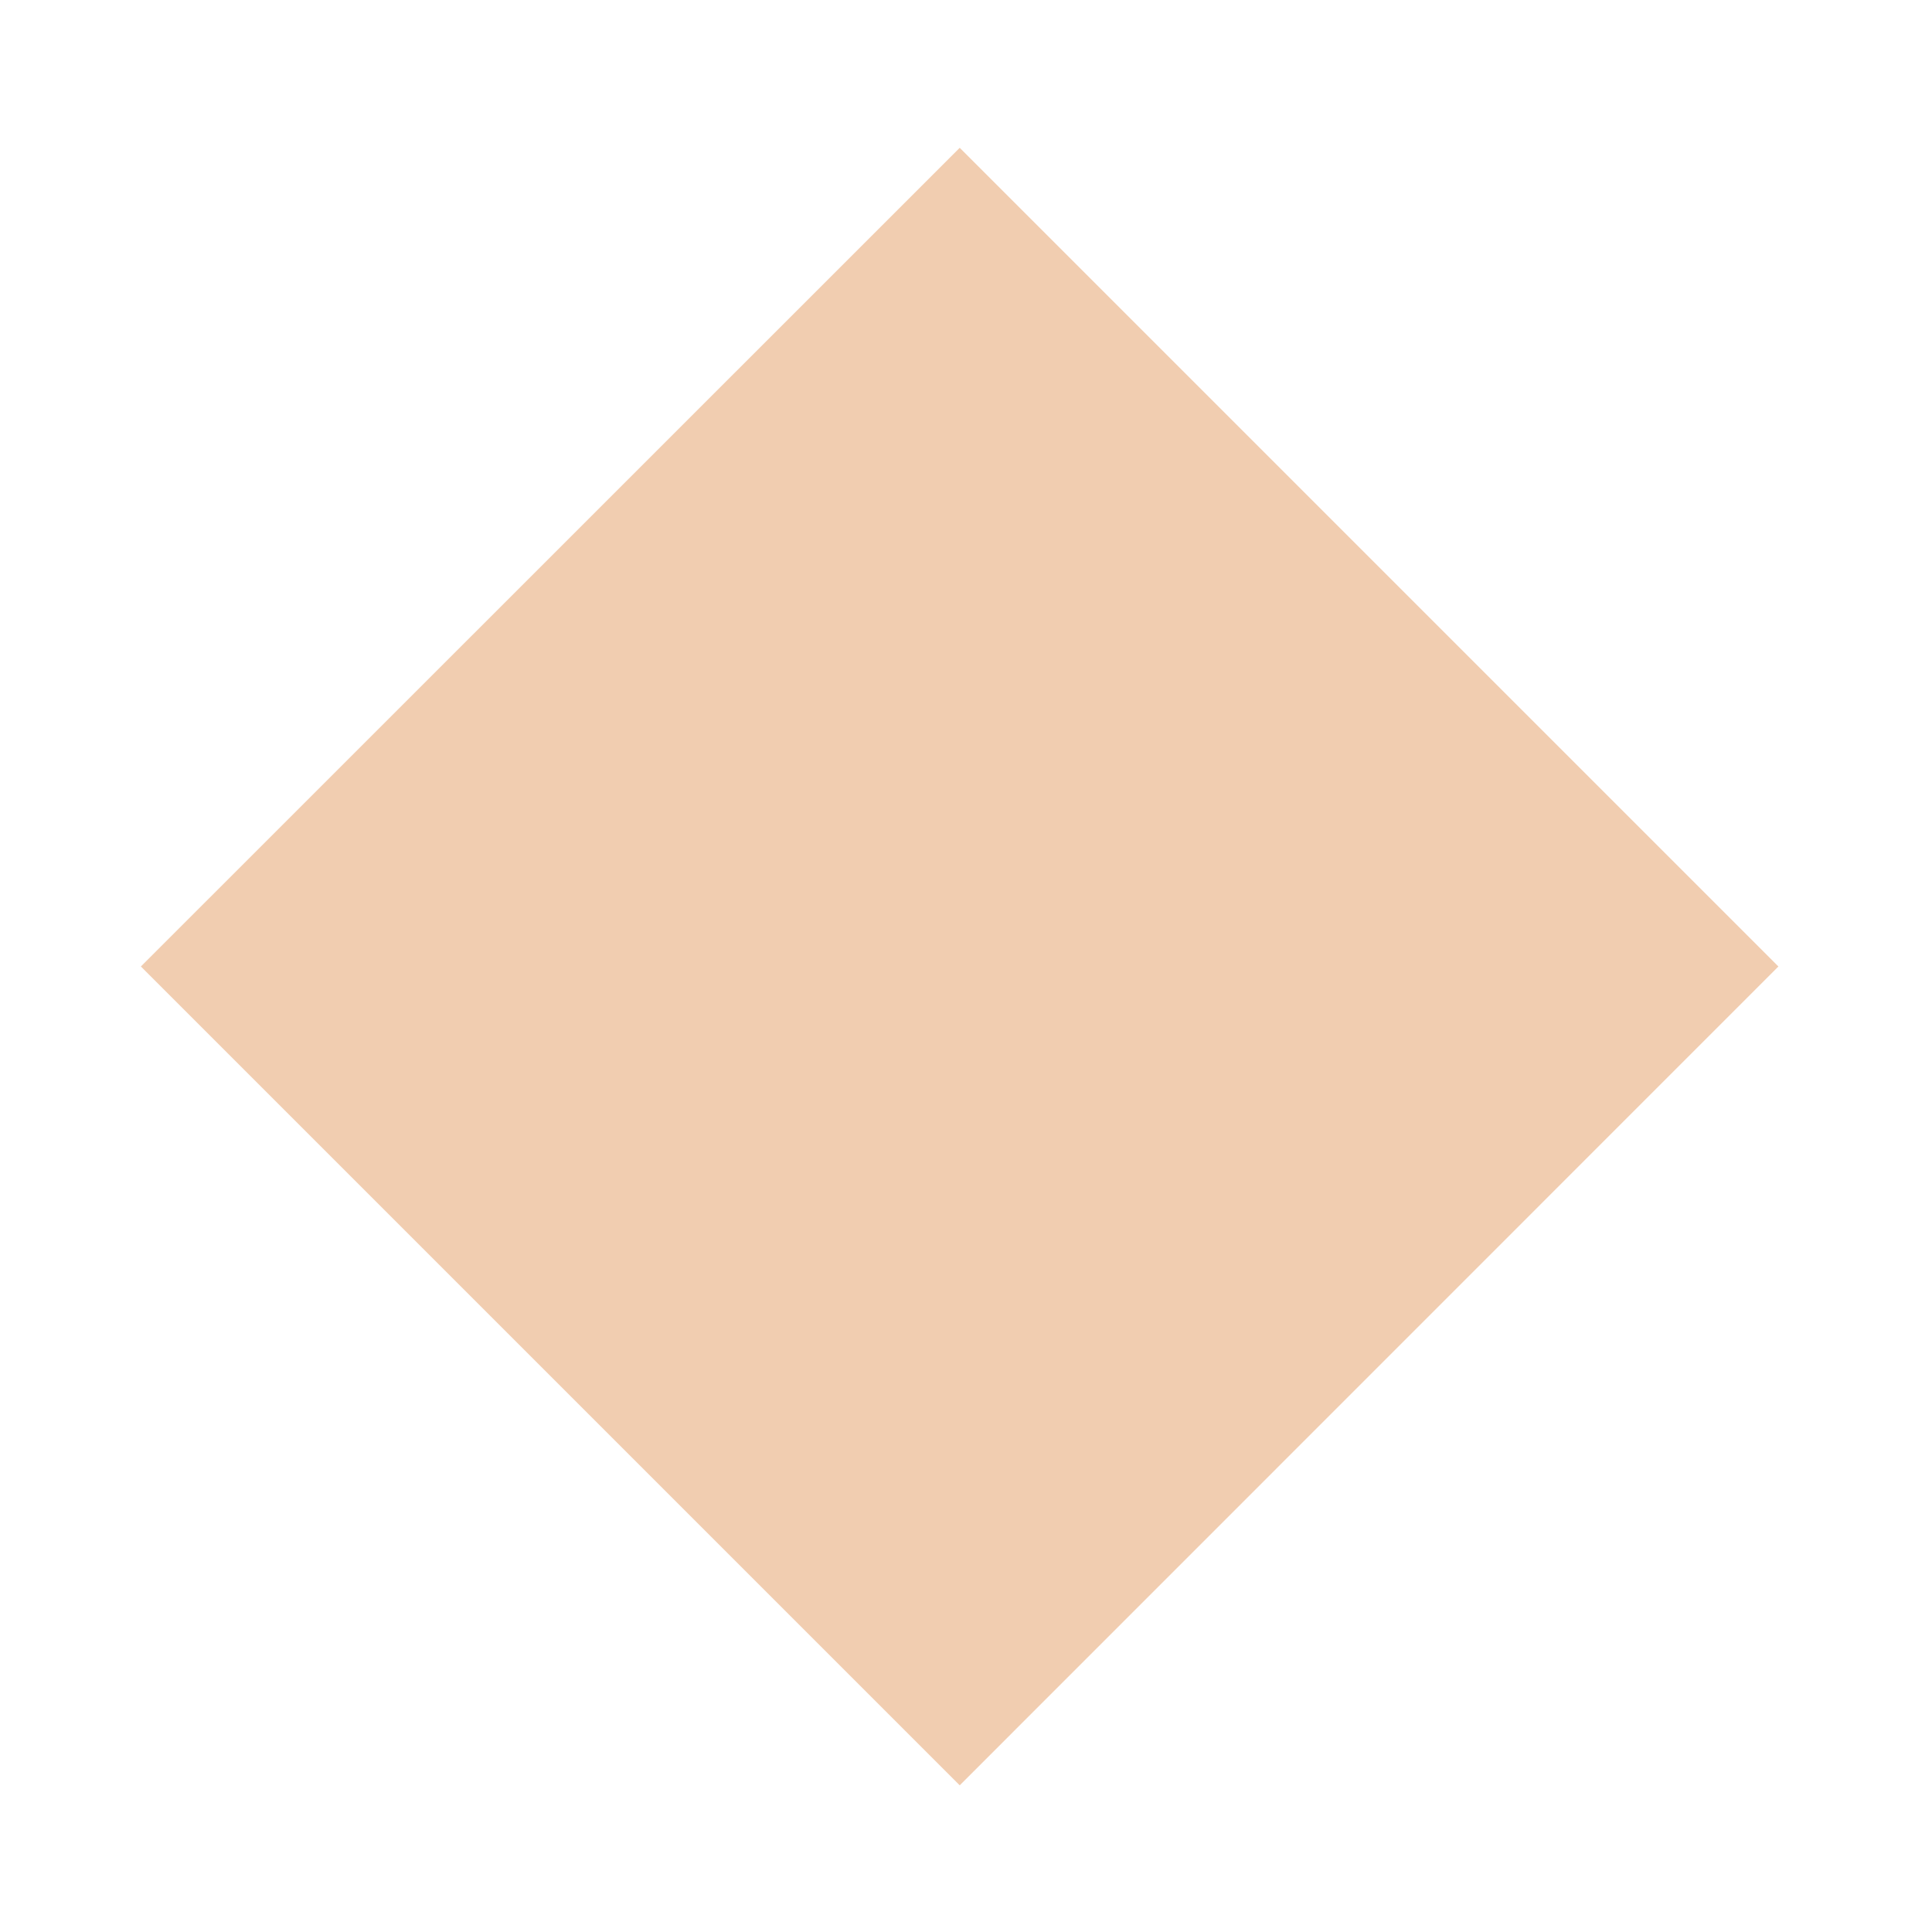 <svg 
 xmlns="http://www.w3.org/2000/svg"
 xmlns:xlink="http://www.w3.org/1999/xlink"
 width="12px" height="12px">
<path fill-rule="evenodd"  fill="rgb(241, 205, 176)"
 d="M0.875,6.003 L5.961,0.918 L11.046,6.003 L5.961,11.089 L0.875,6.003 Z"/>
</svg>